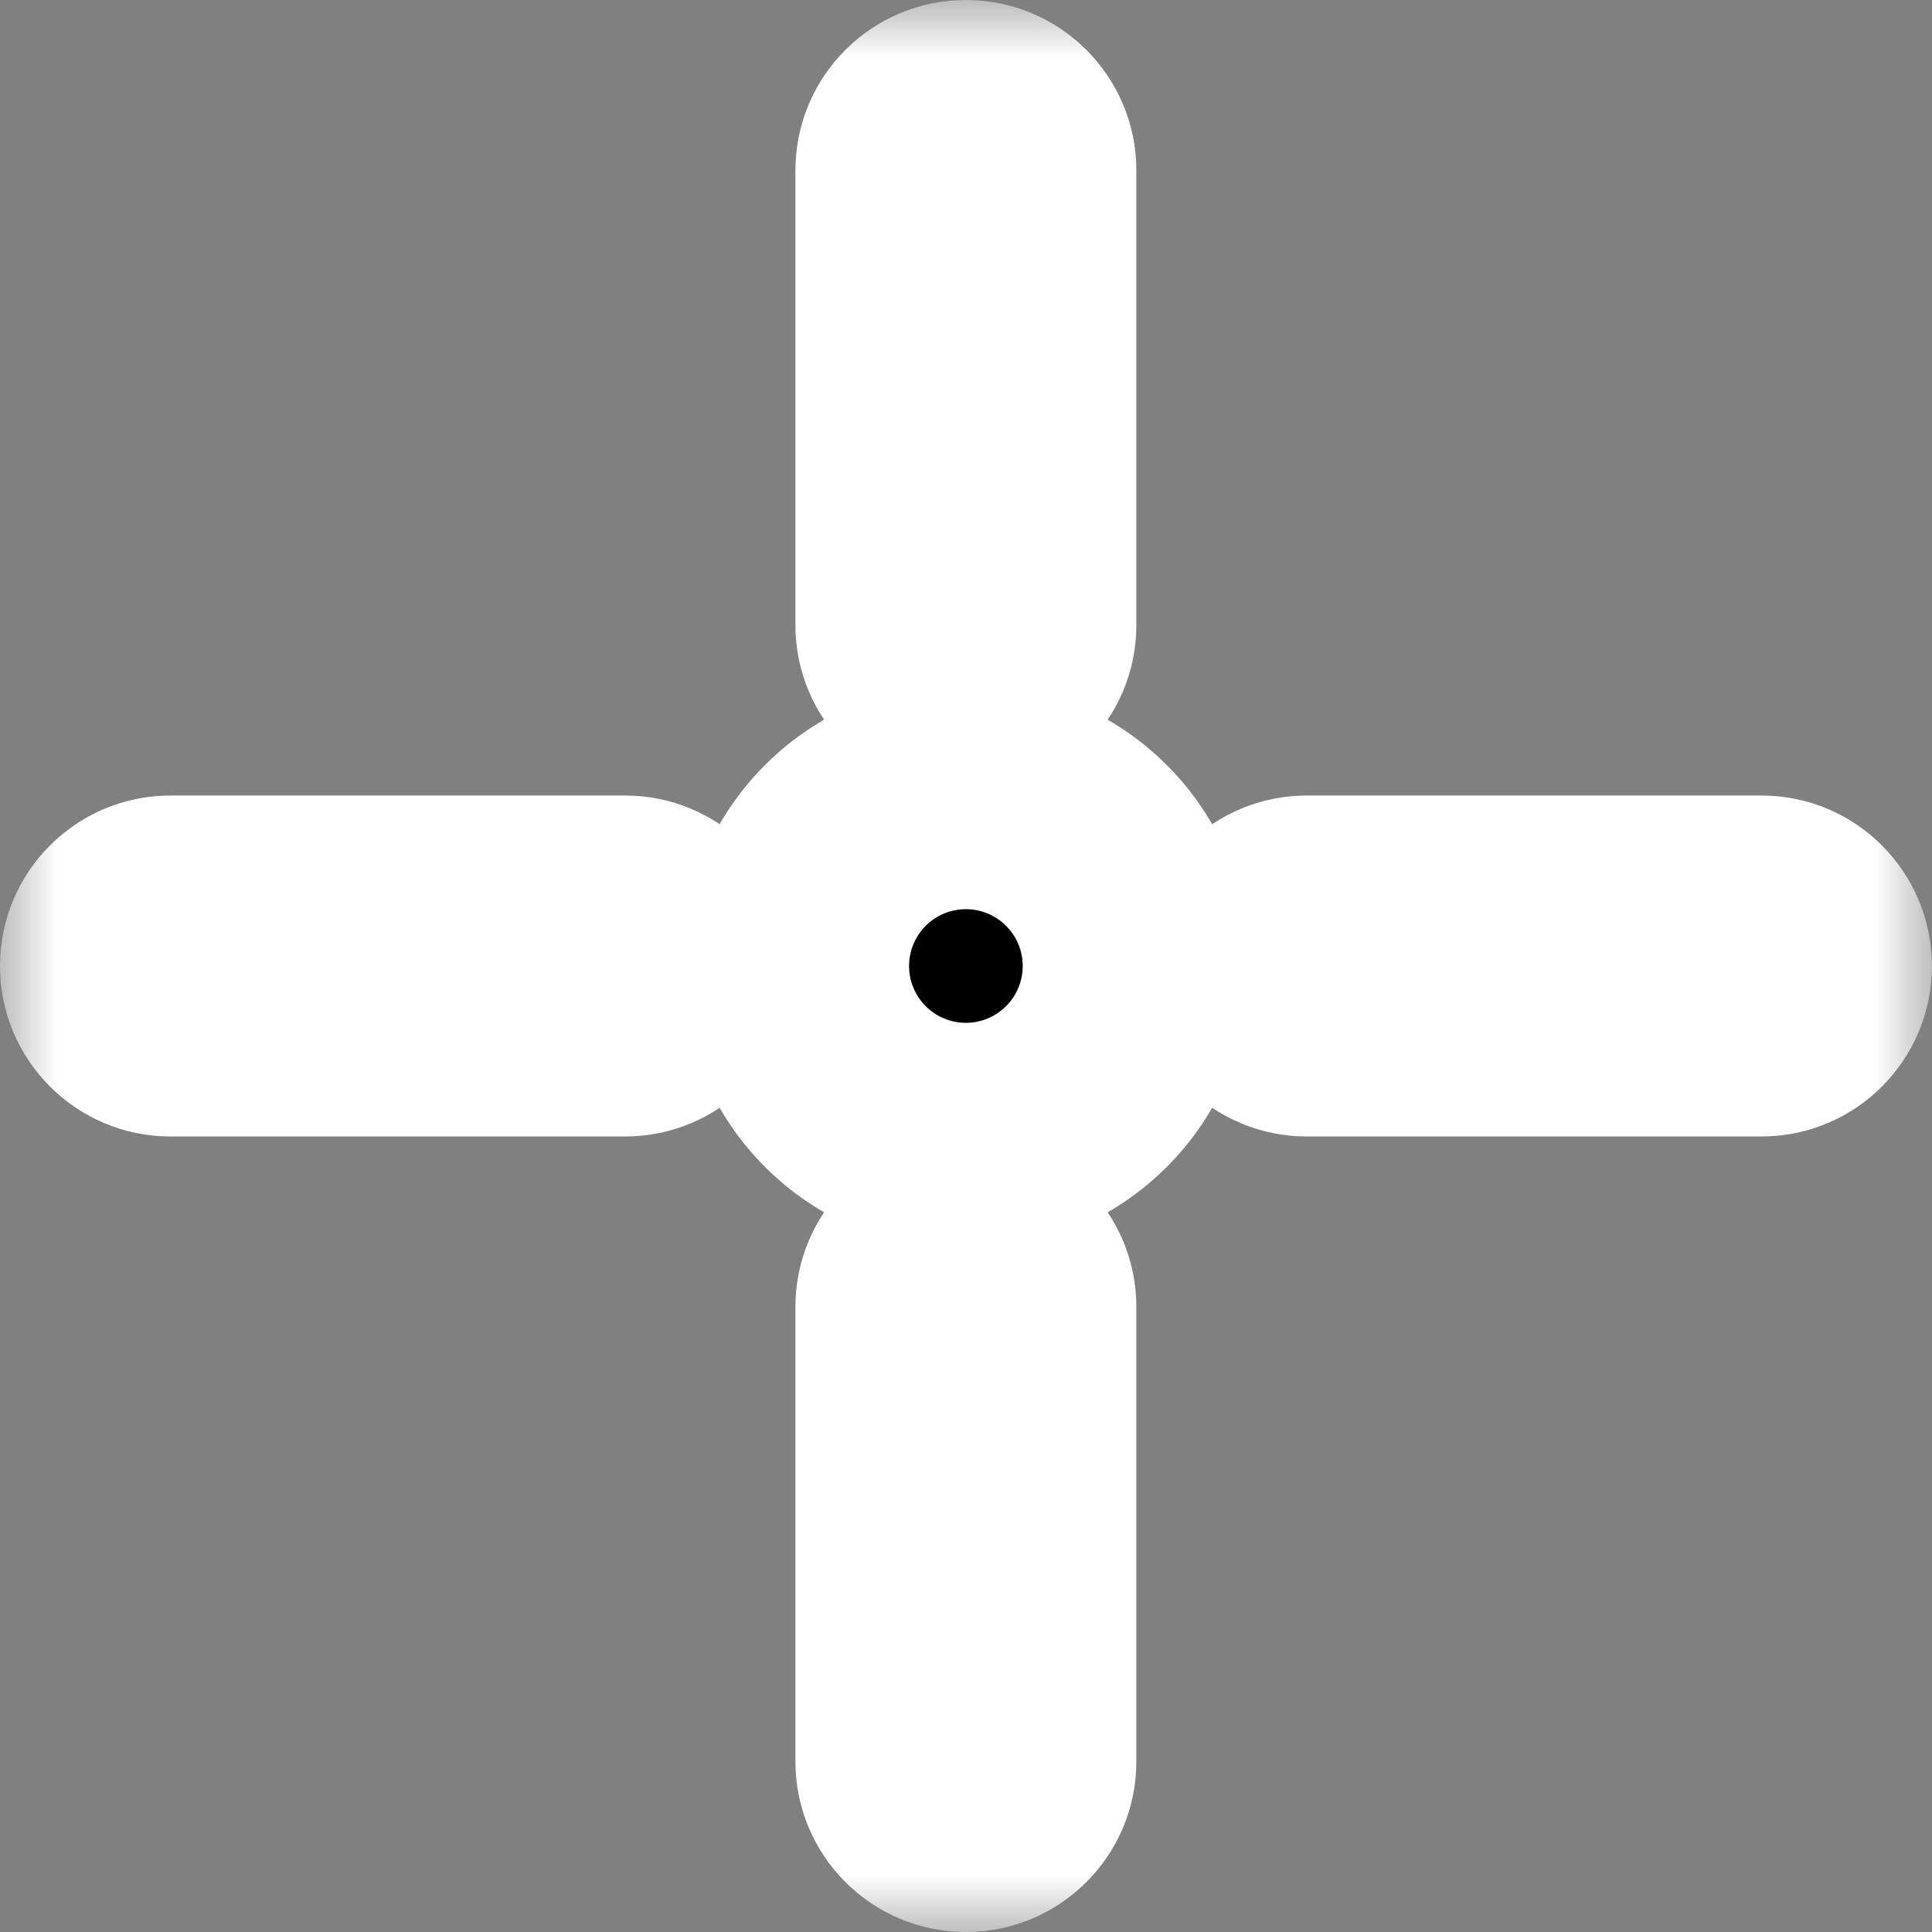 <svg width="17" height="17" viewBox="0 0 17 17" fill="none" xmlns="http://www.w3.org/2000/svg">
<rect x="0" y="0" width="17" height="17" fill="#808080" stroke="none"/>
<g clip-path="url(#clip0_185_316)">
<mask id="path-1-outside-1_185_316" maskUnits="userSpaceOnUse" x="0" y="0" width="17" height="17" fill="black">
<rect fill="white" width="17" height="17"/>
<path fill-rule="evenodd" clip-rule="evenodd" d="M8.499 1C8.223 1 7.999 1.224 7.999 1.5V5.5C7.999 5.776 8.223 6 8.499 6C8.775 6 8.999 5.776 8.999 5.5V1.5C8.999 1.224 8.775 1 8.499 1ZM8.499 11C8.223 11 7.999 11.224 7.999 11.5V15.5C7.999 15.776 8.223 16 8.499 16C8.775 16 8.999 15.776 8.999 15.5V11.5C8.999 11.224 8.775 11 8.499 11ZM9.999 8.5C9.999 9.328 9.327 10 8.499 10C7.671 10 6.999 9.328 6.999 8.5C6.999 7.672 7.671 7 8.499 7C9.327 7 9.999 7.672 9.999 8.5ZM1.5 9C1.224 9 1 8.776 1 8.5C1 8.224 1.224 8 1.5 8H5.5C5.776 8 6 8.224 6 8.5C6 8.776 5.776 9 5.5 9H1.5ZM11.499 9C11.223 9 10.999 8.776 10.999 8.5C10.999 8.224 11.223 8 11.499 8H15.499C15.776 8 15.999 8.224 15.999 8.5C15.999 8.776 15.776 9 15.499 9H11.499Z"/>
</mask>
<path fill-rule="evenodd" clip-rule="evenodd" d="M8.499 1C8.223 1 7.999 1.224 7.999 1.5V5.5C7.999 5.776 8.223 6 8.499 6C8.775 6 8.999 5.776 8.999 5.5V1.5C8.999 1.224 8.775 1 8.499 1ZM8.499 11C8.223 11 7.999 11.224 7.999 11.5V15.5C7.999 15.776 8.223 16 8.499 16C8.775 16 8.999 15.776 8.999 15.5V11.5C8.999 11.224 8.775 11 8.499 11ZM9.999 8.5C9.999 9.328 9.327 10 8.499 10C7.671 10 6.999 9.328 6.999 8.5C6.999 7.672 7.671 7 8.499 7C9.327 7 9.999 7.672 9.999 8.5ZM1.5 9C1.224 9 1 8.776 1 8.5C1 8.224 1.224 8 1.5 8H5.5C5.776 8 6 8.224 6 8.5C6 8.776 5.776 9 5.5 9H1.5ZM11.499 9C11.223 9 10.999 8.776 10.999 8.5C10.999 8.224 11.223 8 11.499 8H15.499C15.776 8 15.999 8.224 15.999 8.5C15.999 8.776 15.776 9 15.499 9H11.499Z" fill="black"/>
<path d="M8.999 1.5C8.999 1.776 8.775 2 8.499 2V0C7.671 0 6.999 0.672 6.999 1.5H8.999ZM8.999 5.5V1.5H6.999V5.5H8.999ZM8.499 5C8.775 5 8.999 5.224 8.999 5.5H6.999C6.999 6.328 7.671 7 8.499 7V5ZM7.999 5.5C7.999 5.224 8.223 5 8.499 5V7C9.327 7 9.999 6.328 9.999 5.5H7.999ZM7.999 1.5V5.5H9.999V1.5H7.999ZM8.499 2C8.223 2 7.999 1.776 7.999 1.5H9.999C9.999 0.672 9.327 0 8.499 0V2ZM8.999 11.5C8.999 11.776 8.775 12 8.499 12V10C7.671 10 6.999 10.672 6.999 11.5H8.999ZM8.999 15.5V11.5H6.999V15.5H8.999ZM8.499 15C8.775 15 8.999 15.224 8.999 15.5H6.999C6.999 16.328 7.671 17 8.499 17V15ZM7.999 15.5C7.999 15.224 8.223 15 8.499 15V17C9.327 17 9.999 16.328 9.999 15.5H7.999ZM7.999 11.5V15.5H9.999V11.5H7.999ZM8.499 12C8.223 12 7.999 11.776 7.999 11.5H9.999C9.999 10.672 9.327 10 8.499 10V12ZM8.499 11C9.88 11 10.999 9.881 10.999 8.5H8.999C8.999 8.776 8.775 9 8.499 9V11ZM5.999 8.5C5.999 9.881 7.118 11 8.499 11V9C8.223 9 7.999 8.776 7.999 8.5H5.999ZM8.499 6C7.118 6 5.999 7.119 5.999 8.5H7.999C7.999 8.224 8.223 8 8.499 8V6ZM10.999 8.5C10.999 7.119 9.88 6 8.499 6V8C8.775 8 8.999 8.224 8.999 8.5H10.999ZM0 8.5C0 9.328 0.672 10 1.5 10V8C1.776 8 2 8.224 2 8.5H0ZM1.5 7C0.672 7 0 7.672 0 8.5H2C2 8.776 1.776 9 1.5 9V7ZM5.5 7H1.5V9H5.5V7ZM7 8.5C7 7.672 6.328 7 5.5 7V9C5.224 9 5 8.776 5 8.5H7ZM5.5 10C6.328 10 7 9.328 7 8.5H5C5 8.224 5.224 8 5.5 8V10ZM1.5 10H5.5V8H1.5V10ZM9.999 8.5C9.999 9.328 10.671 10 11.499 10V8C11.776 8 11.999 8.224 11.999 8.5H9.999ZM11.499 7C10.671 7 9.999 7.672 9.999 8.5H11.999C11.999 8.776 11.776 9 11.499 9V7ZM15.499 7H11.499V9H15.499V7ZM16.999 8.5C16.999 7.672 16.328 7 15.499 7V9C15.223 9 14.999 8.776 14.999 8.5H16.999ZM15.499 10C16.328 10 16.999 9.328 16.999 8.5H14.999C14.999 8.224 15.223 8 15.499 8V10ZM11.499 10H15.499V8H11.499V10Z" fill="white" mask="url(#path-1-outside-1_185_316)"/>
</g>
<defs>
<clipPath id="clip0_185_316">
<rect width="17" height="17" fill="white"/>
</clipPath>
</defs>
</svg>
